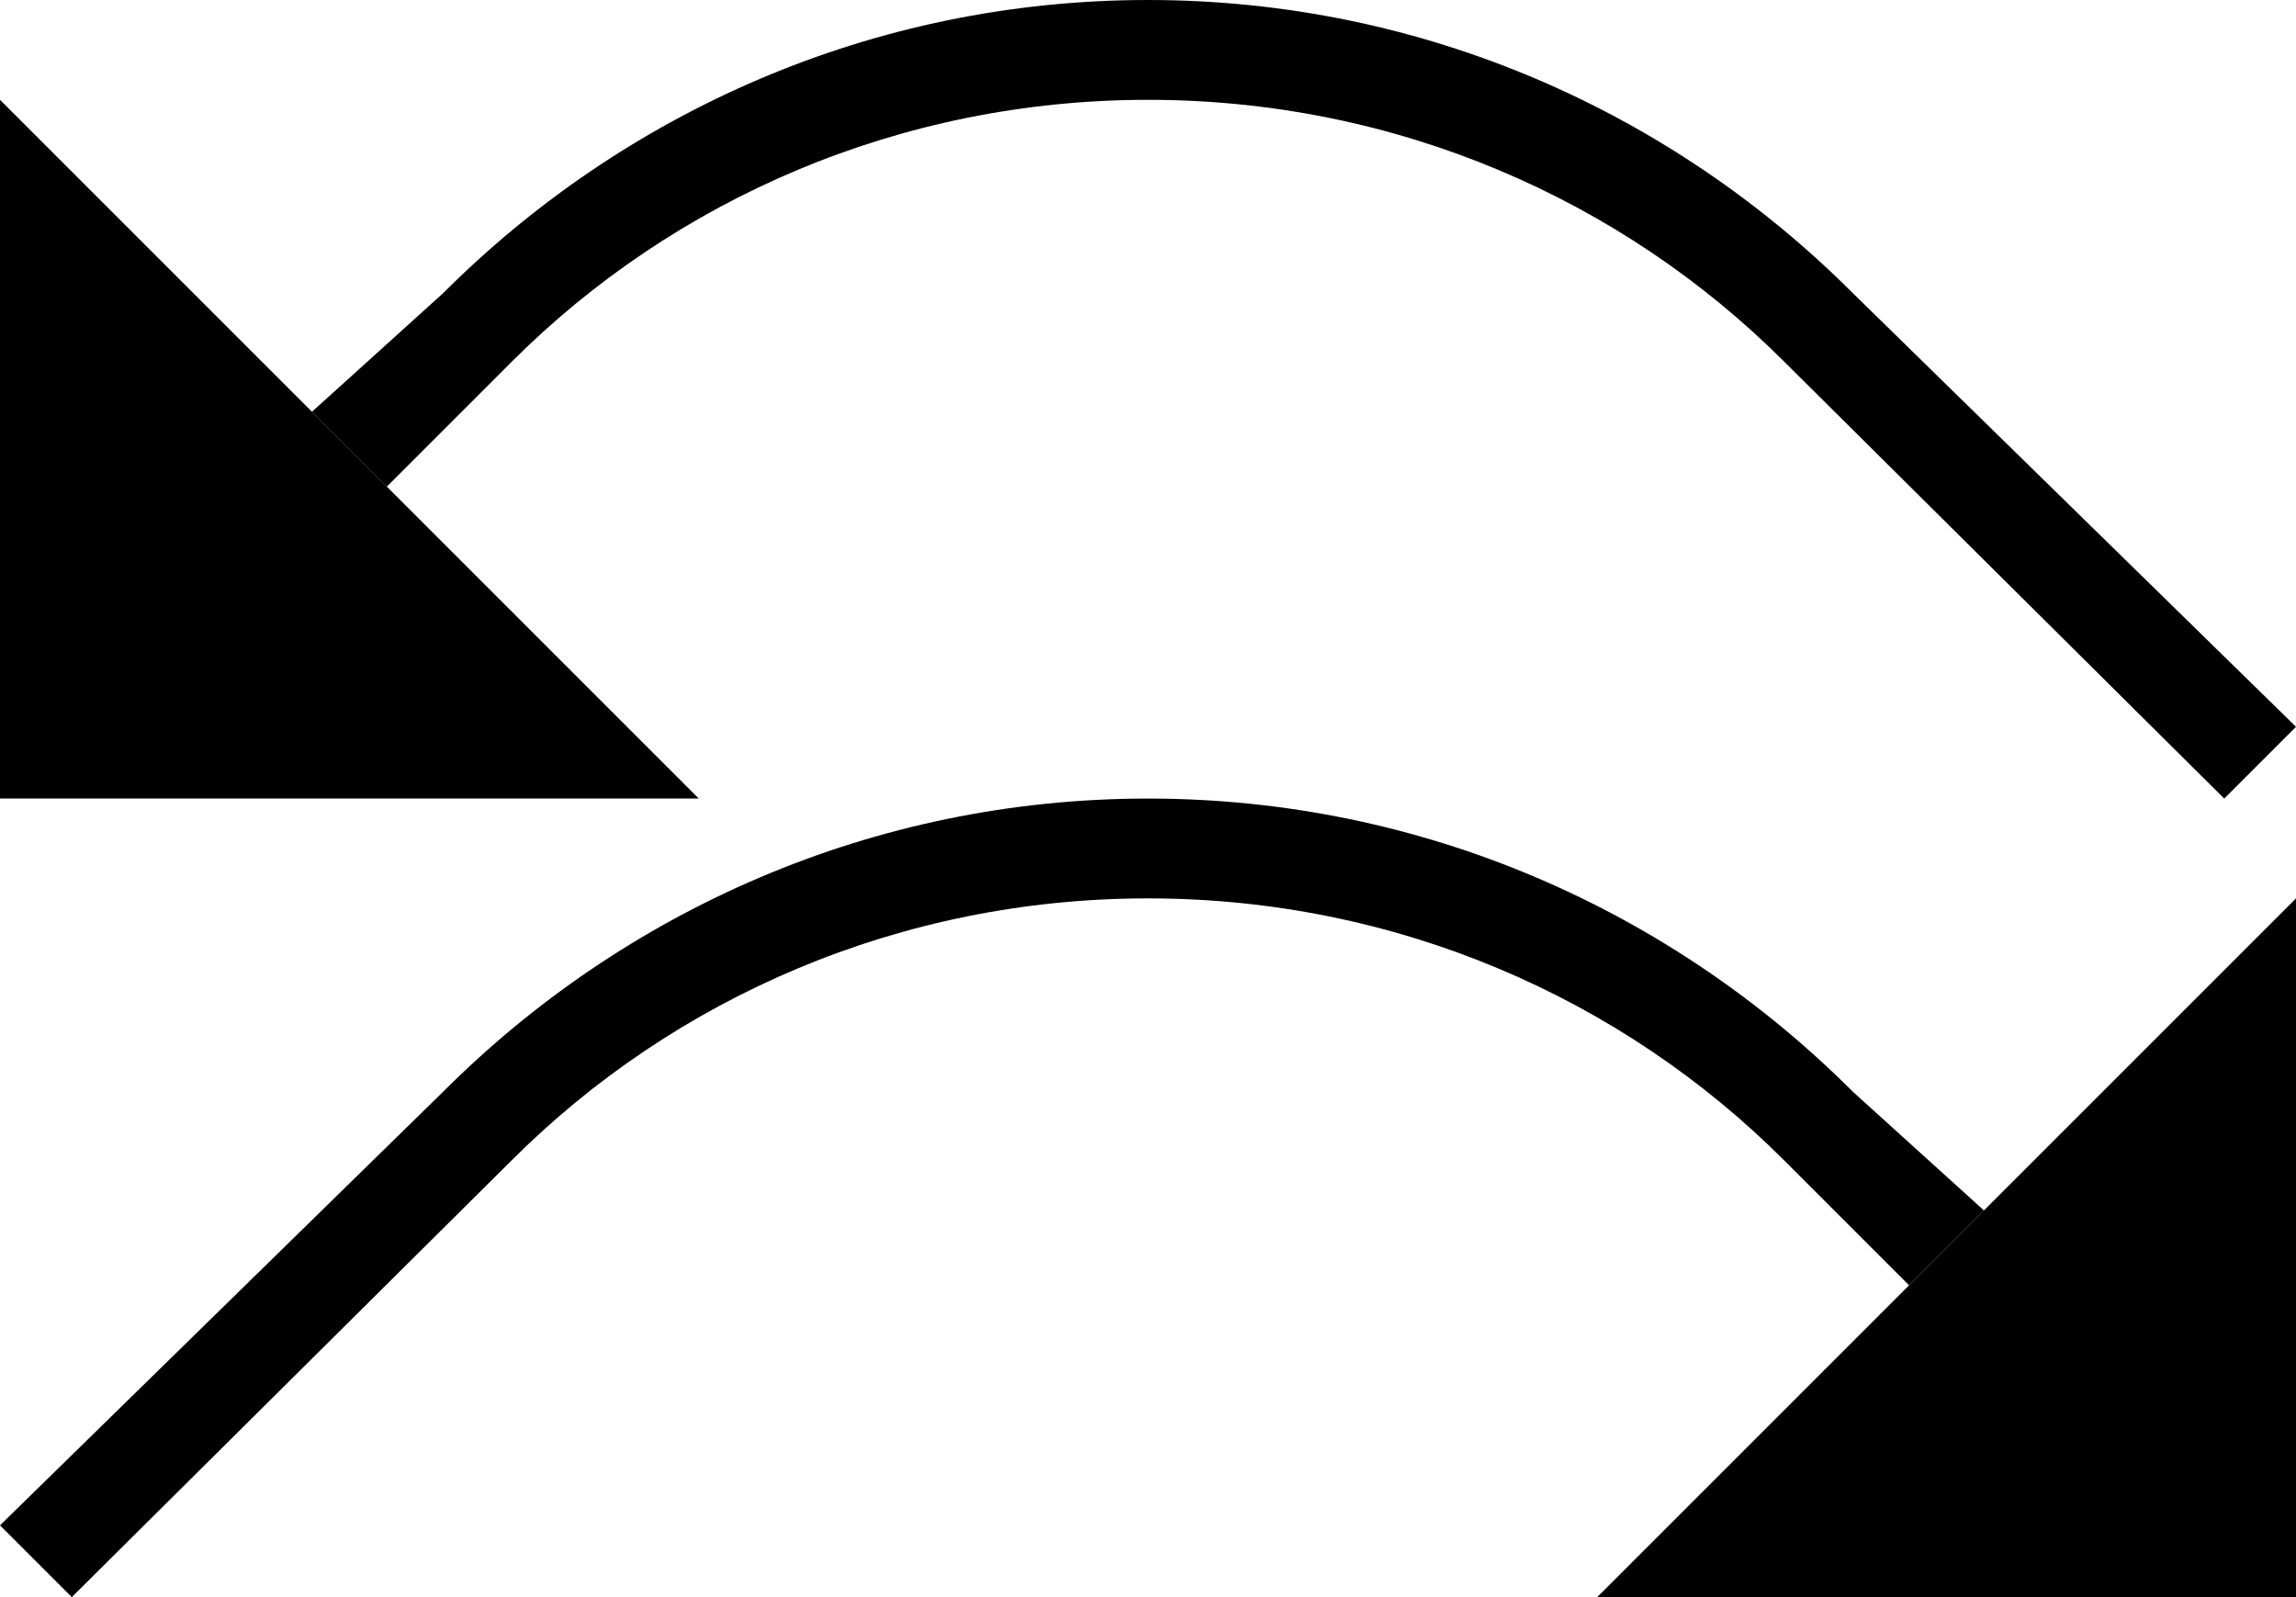 <?xml version="1.0" encoding="UTF-8" standalone="no"?>
<svg
   xmlns:dc="http://purl.org/dc/elements/1.1/"
   xmlns:cc="http://creativecommons.org/ns#"
   xmlns:rdf="http://www.w3.org/1999/02/22-rdf-syntax-ns#"
   xmlns:svg="http://www.w3.org/2000/svg"
   xmlns="http://www.w3.org/2000/svg"
   xmlns:sodipodi="http://sodipodi.sourceforge.net/DTD/sodipodi-0.dtd"
   xmlns:inkscape="http://www.inkscape.org/namespaces/inkscape"
   version="1.0"
   width="23"
   height="16"
   id="svg2"
   inkscape:version="0.47 r22583"
   sodipodi:docname="02-09-006-01-04-01.svg">
  <defs
     id="defs16">
    <inkscape:perspective
       sodipodi:type="inkscape:persp3d"
       inkscape:vp_x="0 : 23 : 1"
       inkscape:vp_y="0 : 1000 : 0"
       inkscape:vp_z="36 : 23 : 1"
       inkscape:persp3d-origin="18 : 15.333333 : 1"
       id="perspective18" />
  </defs>
  <sodipodi:namedview
     pagecolor="#ffffff"
     bordercolor="#666666"
     borderopacity="1"
     objecttolerance="10"
     gridtolerance="10"
     guidetolerance="10"
     inkscape:pageopacity="0"
     inkscape:pageshadow="2"
     inkscape:window-width="964"
     inkscape:window-height="721"
     id="namedview14"
     showgrid="true"
     inkscape:zoom="16.97"
     inkscape:cx="11.498055"
     inkscape:cy="7.998647"
     inkscape:window-x="365"
     inkscape:window-y="0"
     inkscape:window-maximized="0"
     inkscape:current-layer="svg2"
     showborder="true">
    <inkscape:grid
       type="xygrid"
       id="grid2824"
       empspacing="5"
       visible="true"
       enabled="true"
       snapvisiblegridlinesonly="true" />
  </sodipodi:namedview>
  <path
     style="fill:#000000;fill-opacity:1;stroke:none"
     d="M 0,8 0,1 7,8 0,8 z"
     id="path2813" />
  <path
     style="fill:#000000;fill-opacity:1;stroke:none"
     d="M 11.5,0 C 8.739,0 6.247,1.128 4.438,2.938 L 3.125,4.125 l 0.75,0.75 1.25,-1.25 C 6.754,1.996 9.015,1 11.5,1 c 2.485,0 4.746,0.996 6.375,2.625 L 22.281,8 23,7.281 18.562,2.938 C 16.753,1.128 14.261,0 11.5,0 z"
     id="rect2815" />
  <path
     id="path3720"
     d="m 23,16 0,-7 -7,7 7,0 z"
     style="fill:#000000;fill-opacity:1;stroke:none" />
  <path
     id="path3722"
     d="m 11.5,8 c 2.761,0 5.253,1.128 7.062,2.938 l 1.312,1.188 -0.75,0.75 -1.25,-1.25 C 16.246,9.996 13.985,9 11.5,9 9.015,9 6.754,9.996 5.125,11.625 L 0.719,16 0,15.281 4.438,10.938 C 6.247,9.128 8.739,8 11.5,8 z"
     style="fill:#000000;fill-opacity:1;stroke:none" />
</svg>
